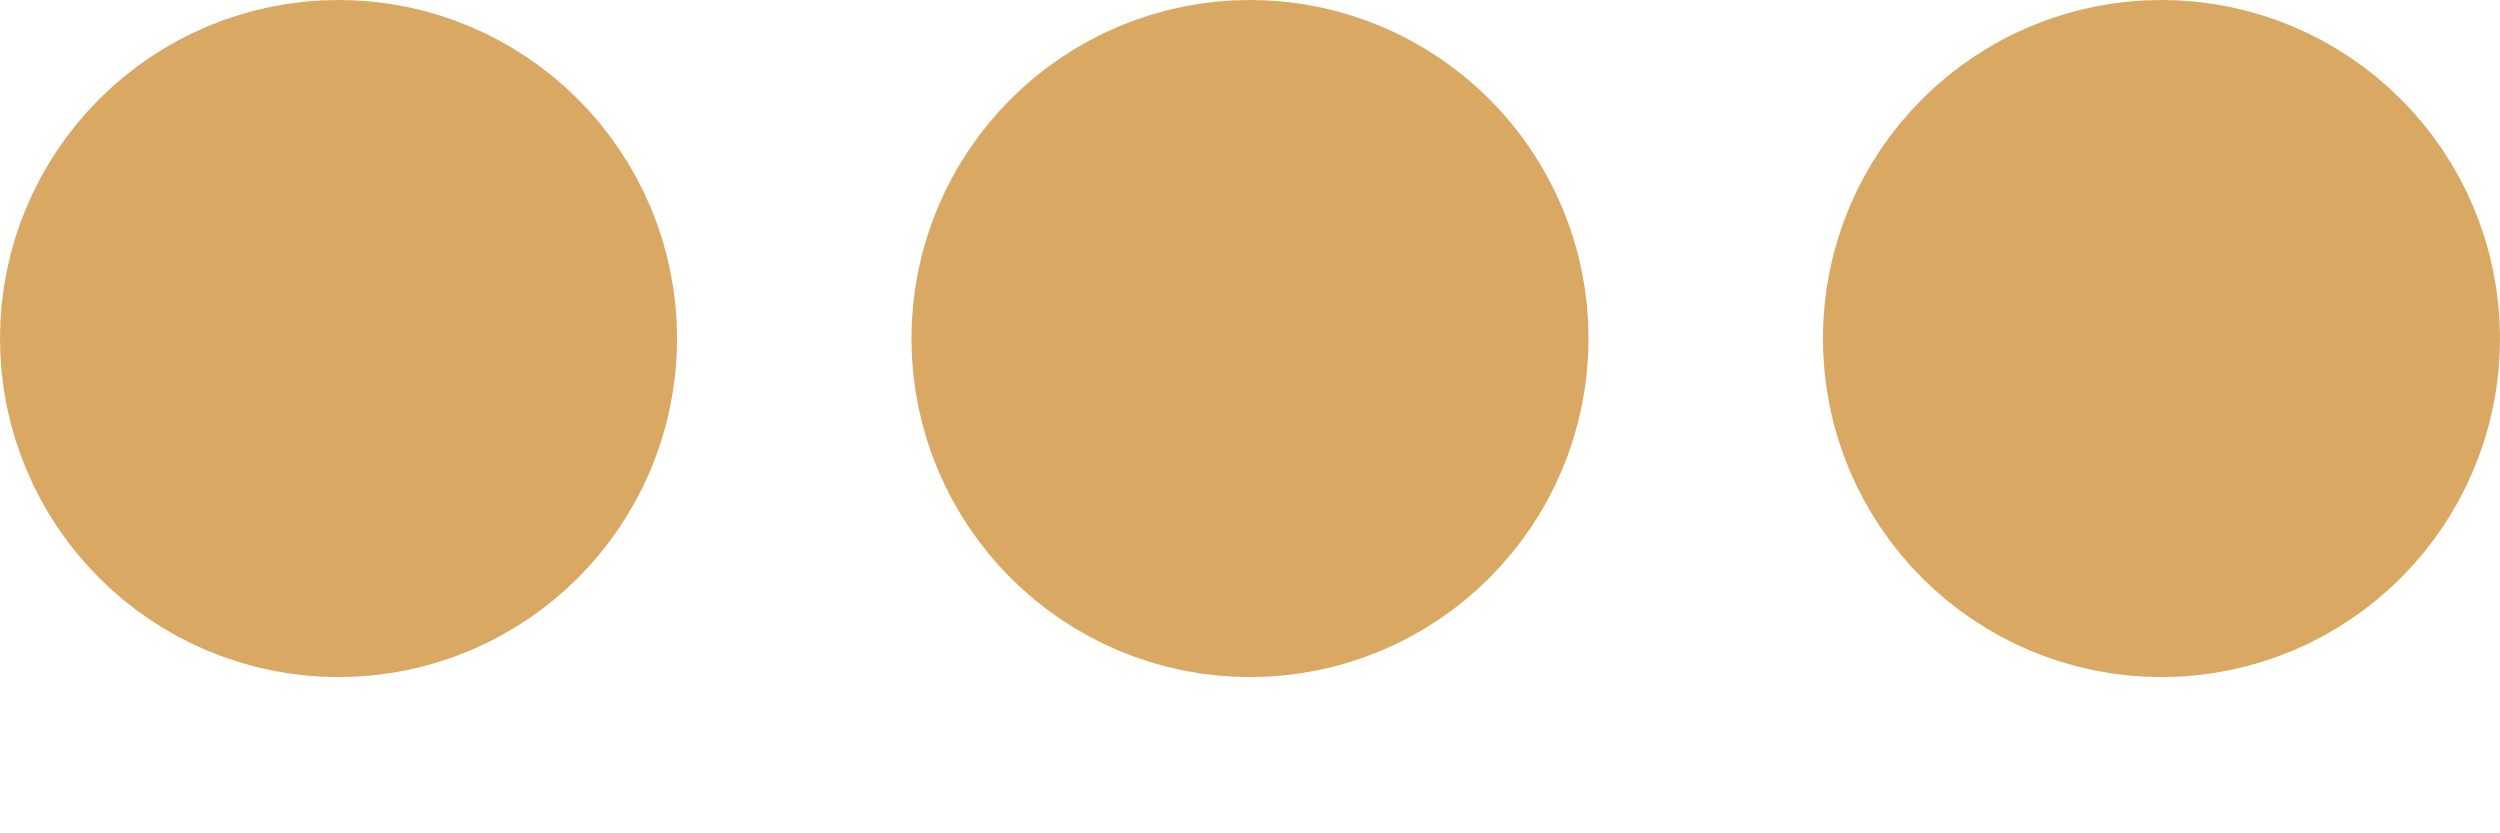 <svg width="12" height="4" viewBox="0 0 12 4" fill="none" xmlns="http://www.w3.org/2000/svg">
<path d="M6 2.25C6.345 2.25 6.625 1.97 6.625 1.625C6.625 1.28 6.345 1 6 1C5.655 1 5.375 1.28 5.375 1.625C5.375 1.97 5.655 2.25 6 2.25Z" fill="#D9A863" stroke="#D9A863" stroke-width="2" stroke-linecap="round" stroke-linejoin="round"/>
<path d="M10.375 2.25C10.72 2.25 11 1.97 11 1.625C11 1.28 10.72 1 10.375 1C10.03 1 9.75 1.28 9.75 1.625C9.75 1.97 10.03 2.25 10.375 2.25Z" fill="#D9A863" stroke="#D9A863" stroke-width="2" stroke-linecap="round" stroke-linejoin="round"/>
<path d="M1.625 2.25C1.97 2.25 2.25 1.97 2.25 1.625C2.25 1.28 1.97 1 1.625 1C1.28 1 1 1.28 1 1.625C1 1.97 1.28 2.25 1.625 2.25Z" fill="#D9A863" stroke="#D9A863" stroke-width="2" stroke-linecap="round" stroke-linejoin="round"/>
</svg>
